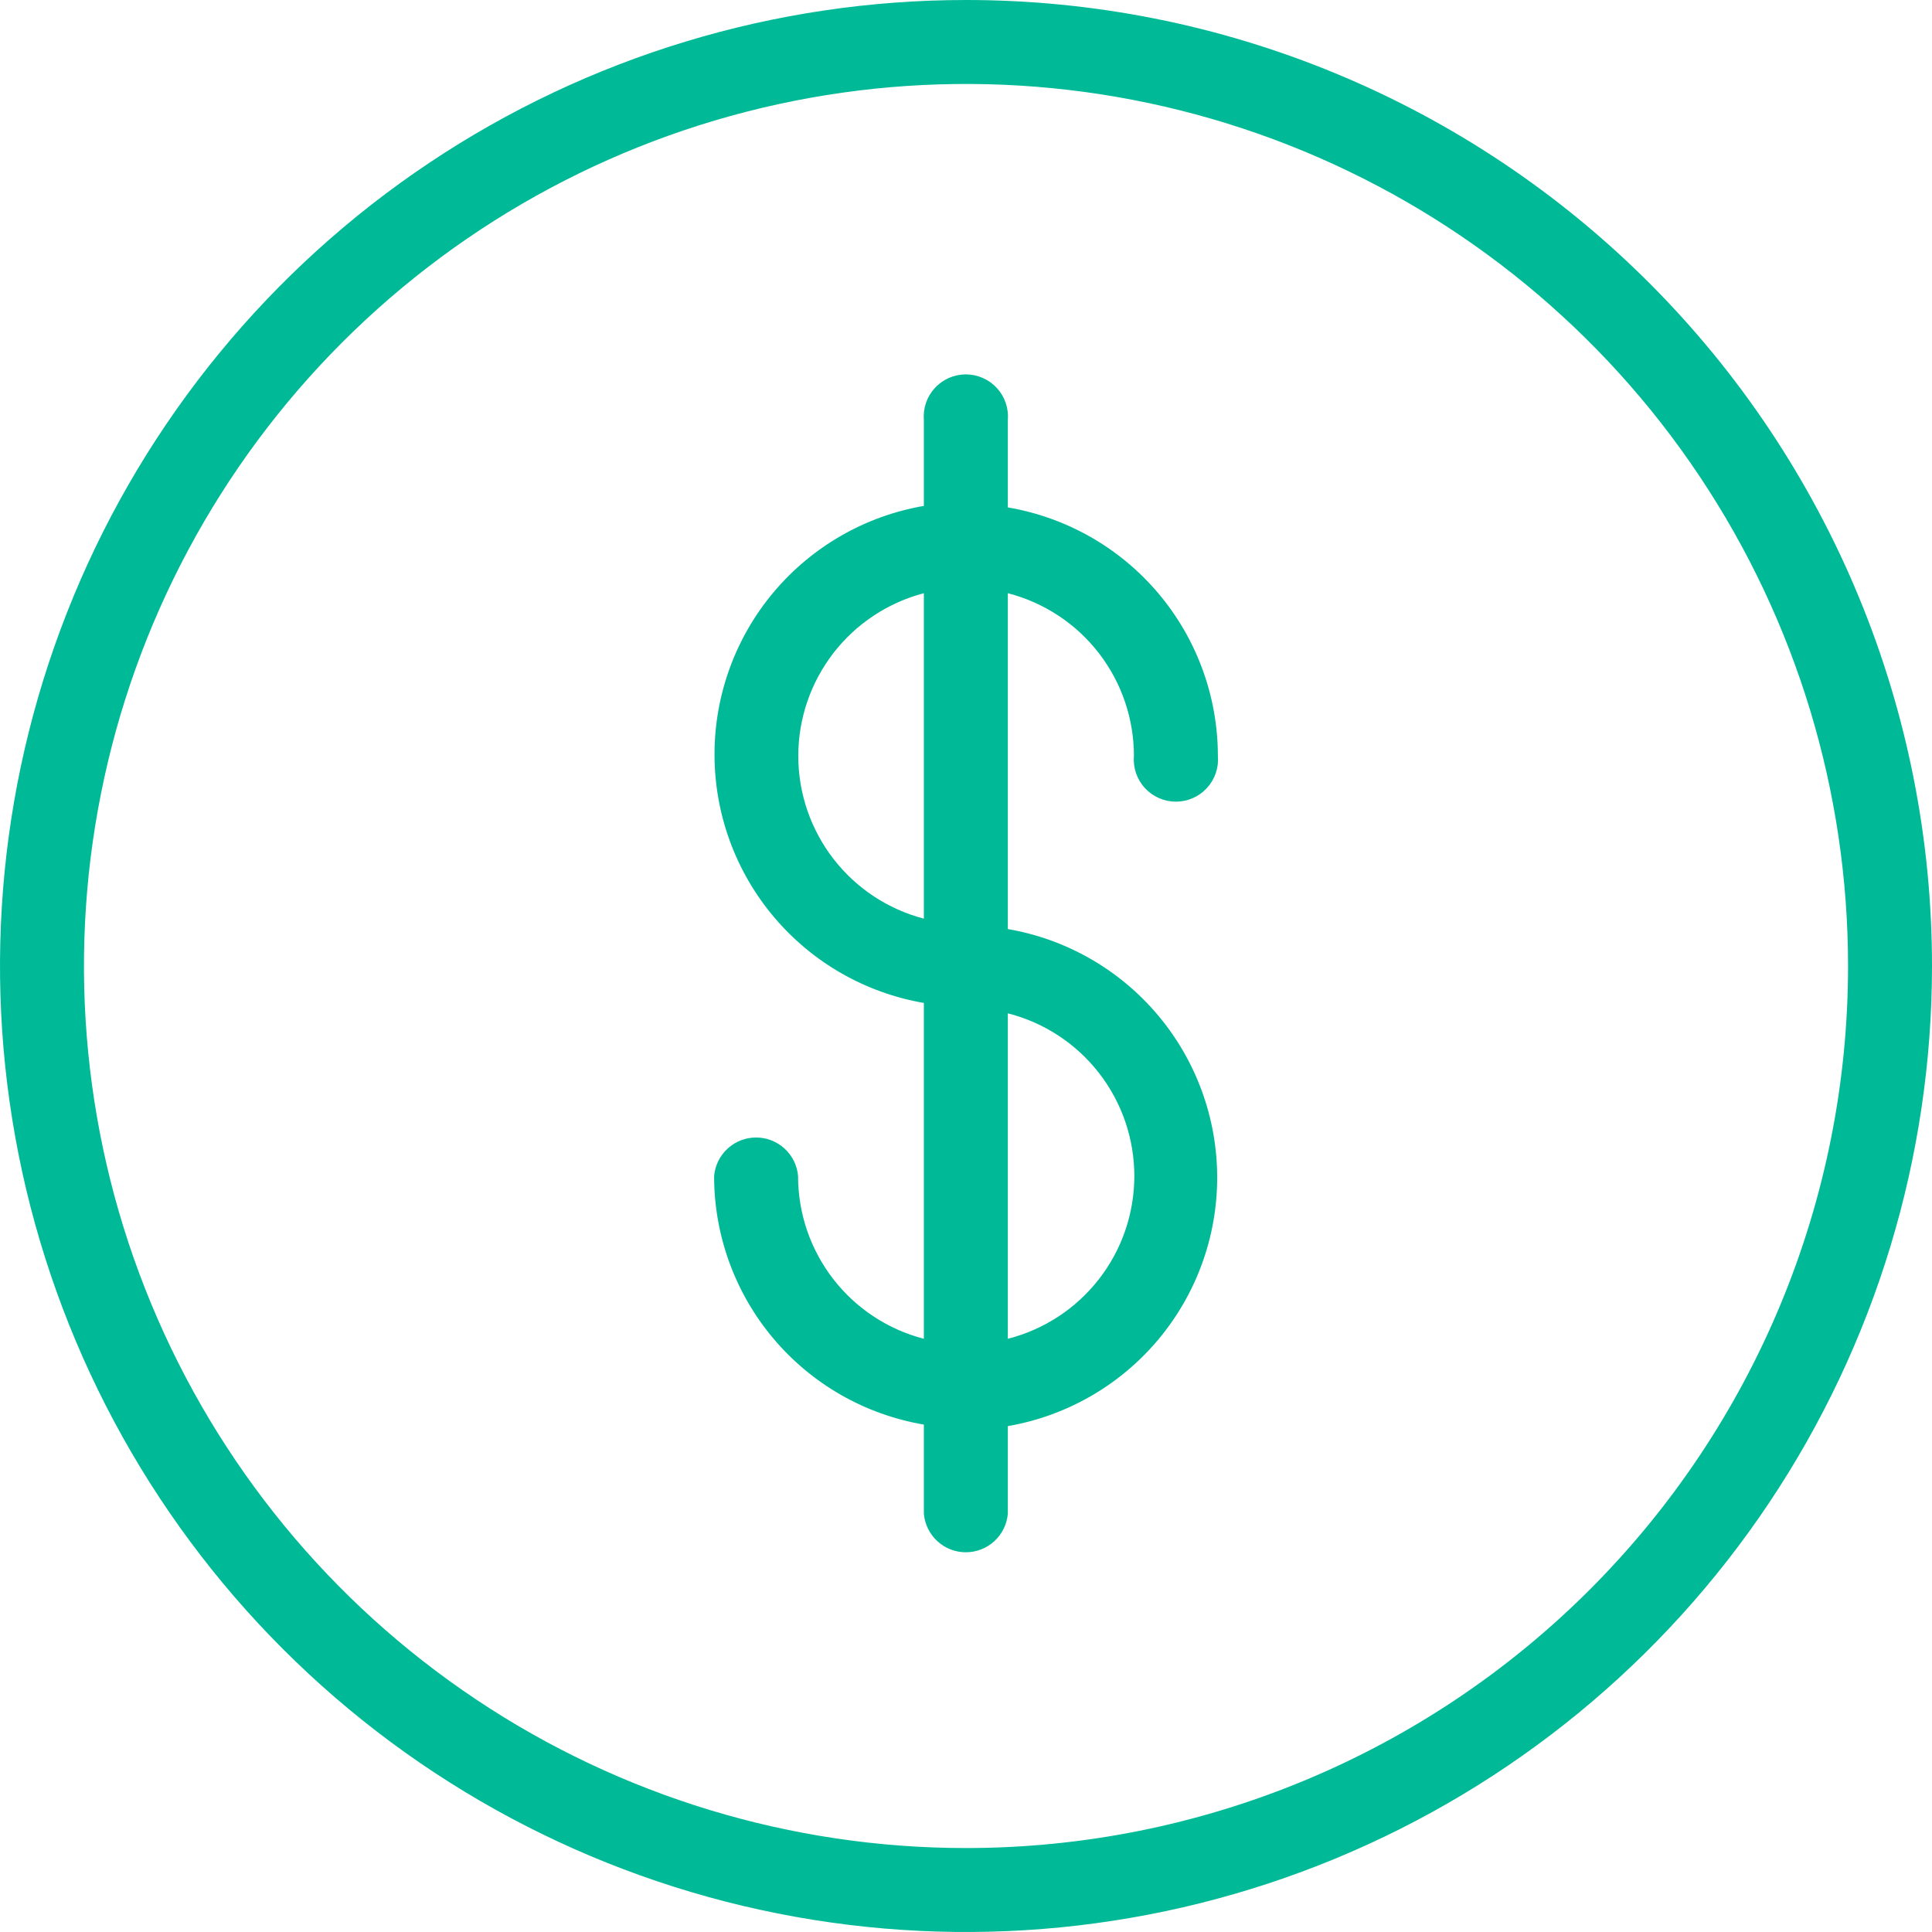 <svg width="64" height="64" viewBox="0 0 64 64" fill="none" xmlns="http://www.w3.org/2000/svg">
<path d="M30.604 44.349V33.224C28.663 32.889 26.903 31.88 25.634 30.373C24.365 28.867 23.669 26.961 23.669 24.991C23.669 23.022 24.365 21.115 25.634 19.609C26.903 18.103 28.663 17.093 30.604 16.759V13.917C30.588 13.724 30.612 13.53 30.674 13.347C30.736 13.164 30.836 12.996 30.967 12.854C31.098 12.711 31.257 12.598 31.433 12.52C31.61 12.442 31.802 12.402 31.995 12.402C32.188 12.402 32.379 12.442 32.556 12.52C32.733 12.598 32.892 12.711 33.023 12.854C33.154 12.996 33.253 13.164 33.316 13.347C33.378 13.53 33.402 13.724 33.386 13.917V16.809C35.331 17.139 37.097 18.146 38.37 19.653C39.644 21.16 40.343 23.069 40.344 25.042C40.36 25.234 40.337 25.428 40.274 25.611C40.212 25.794 40.112 25.962 39.981 26.104C39.85 26.247 39.692 26.36 39.515 26.438C39.338 26.516 39.147 26.556 38.953 26.556C38.76 26.556 38.569 26.516 38.392 26.438C38.215 26.36 38.056 26.247 37.925 26.104C37.794 25.962 37.695 25.794 37.632 25.611C37.57 25.428 37.546 25.234 37.563 25.042C37.563 23.807 37.153 22.607 36.397 21.631C35.641 20.655 34.581 19.959 33.386 19.651V30.776C35.327 31.111 37.087 32.12 38.356 33.627C39.625 35.133 40.321 37.039 40.321 39.009C40.321 40.978 39.625 42.885 38.356 44.391C37.087 45.897 35.327 46.907 33.386 47.242V50.144C33.356 50.492 33.197 50.817 32.939 51.053C32.681 51.29 32.345 51.421 31.995 51.421C31.645 51.421 31.308 51.29 31.051 51.053C30.793 50.817 30.634 50.492 30.604 50.144V47.191C28.66 46.861 26.895 45.853 25.624 44.346C24.352 42.839 23.655 40.93 23.656 38.958C23.686 38.61 23.845 38.285 24.103 38.049C24.36 37.812 24.697 37.681 25.047 37.681C25.396 37.681 25.733 37.812 25.991 38.049C26.248 38.285 26.408 38.61 26.437 38.958C26.436 40.192 26.845 41.39 27.599 42.366C28.353 43.342 29.41 44.039 30.604 44.349ZM33.386 44.349C34.584 44.044 35.646 43.348 36.405 42.372C37.164 41.396 37.576 40.195 37.576 38.958C37.576 37.722 37.164 36.521 36.405 35.544C35.646 34.568 34.584 33.873 33.386 33.568V44.349ZM30.604 19.651C29.413 19.963 28.358 20.662 27.605 21.637C26.853 22.613 26.444 23.81 26.444 25.042C26.444 26.274 26.853 27.471 27.605 28.446C28.358 29.422 29.413 30.12 30.604 30.432V19.651ZM61.219 32C61.219 26.221 59.505 20.572 56.294 15.767C53.084 10.962 48.52 7.217 43.181 5.005C37.843 2.794 31.968 2.215 26.3 3.343C20.632 4.47 15.426 7.253 11.339 11.339C7.253 15.426 4.47 20.632 3.343 26.3C2.215 31.968 2.794 37.843 5.005 43.181C7.217 48.52 10.962 53.084 15.767 56.294C20.572 59.505 26.221 61.219 32 61.219C39.749 61.219 47.181 58.14 52.661 52.661C58.14 47.181 61.219 39.749 61.219 32V32ZM64 32C64 38.329 62.123 44.516 58.607 49.778C55.091 55.041 50.093 59.142 44.246 61.564C38.399 63.986 31.965 64.62 25.757 63.385C19.55 62.15 13.848 59.103 9.373 54.627C4.897 50.152 1.85 44.45 0.615 38.243C-0.62 32.035 0.014 25.601 2.436 19.754C4.858 13.907 8.959 8.909 14.222 5.393C19.484 1.877 25.671 1.59942e-06 32 1.59942e-06C36.203 -0.001 40.364 0.825 44.247 2.433C48.13 4.041 51.659 6.398 54.63 9.37C57.602 12.341 59.959 15.87 61.567 19.753C63.175 23.636 64.001 27.797 64 32Z" fill="#00BA97"/>
</svg>
